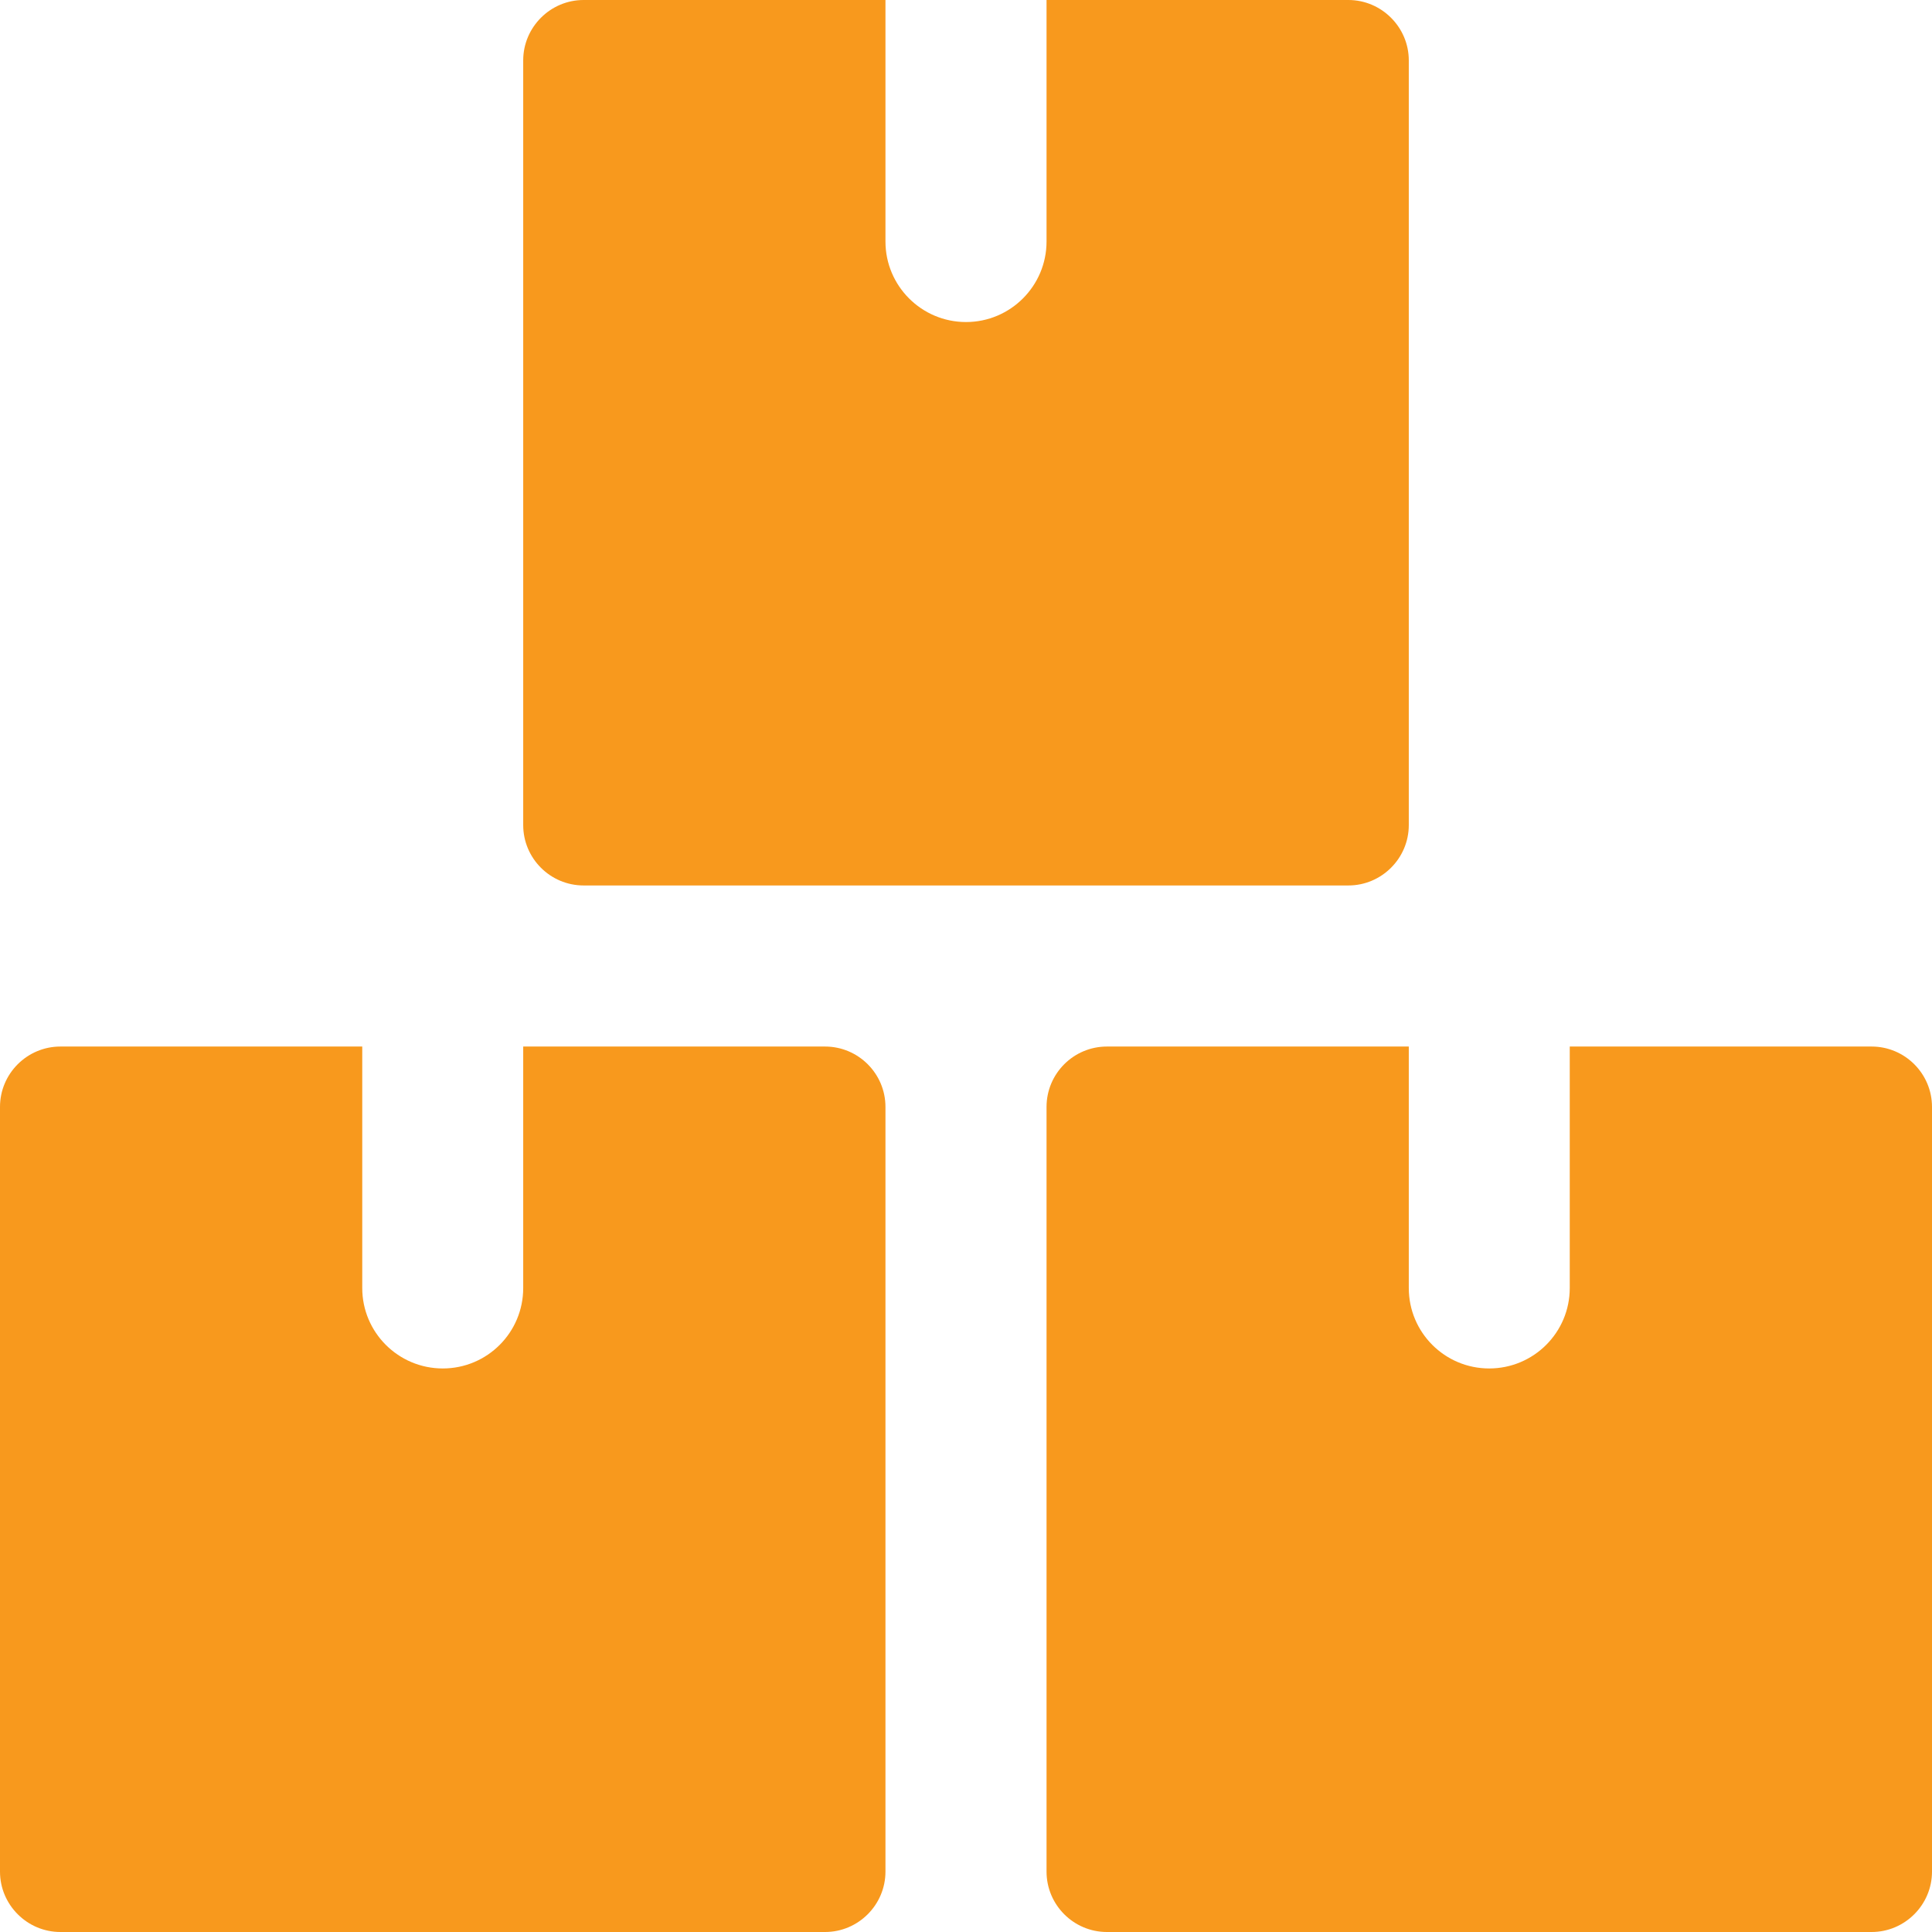 <svg width="16" height="16" viewBox="0 0 16 16" fill="none" xmlns="http://www.w3.org/2000/svg">
<path d="M7.333 9.167C7.333 8.891 7.108 8.667 6.833 8.667H4.333V10.667C4.333 11.035 4.035 11.333 3.667 11.333C3.299 11.333 3 11.035 3 10.667V8.667H0.5C0.225 8.667 0 8.891 0 9.167V15.5C0 15.775 0.225 16 0.5 16H6.833C7.108 16 7.333 15.775 7.333 15.5V9.167Z" fill="#F8991D"/>
<path d="M16 9.167C16 8.891 15.775 8.667 15.5 8.667H13V10.667C13 11.035 12.701 11.333 12.333 11.333C11.965 11.333 11.667 11.035 11.667 10.667V8.667H9.167C8.891 8.667 8.667 8.891 8.667 9.167V15.5C8.667 15.775 8.891 16 9.167 16H15.5C15.775 16 16 15.775 16 15.5V9.167Z" fill="#F8991D"/>
<path d="M11.667 0.5C11.667 0.225 11.441 0 11.167 0H8.667V2C8.667 2.368 8.368 2.667 8 2.667C7.632 2.667 7.333 2.368 7.333 2V0H4.833C4.558 0 4.333 0.225 4.333 0.5V6.833C4.333 7.109 4.558 7.333 4.833 7.333H11.167C11.441 7.333 11.667 7.109 11.667 6.833V0.5Z" fill="#F8991D"/>
</svg>
